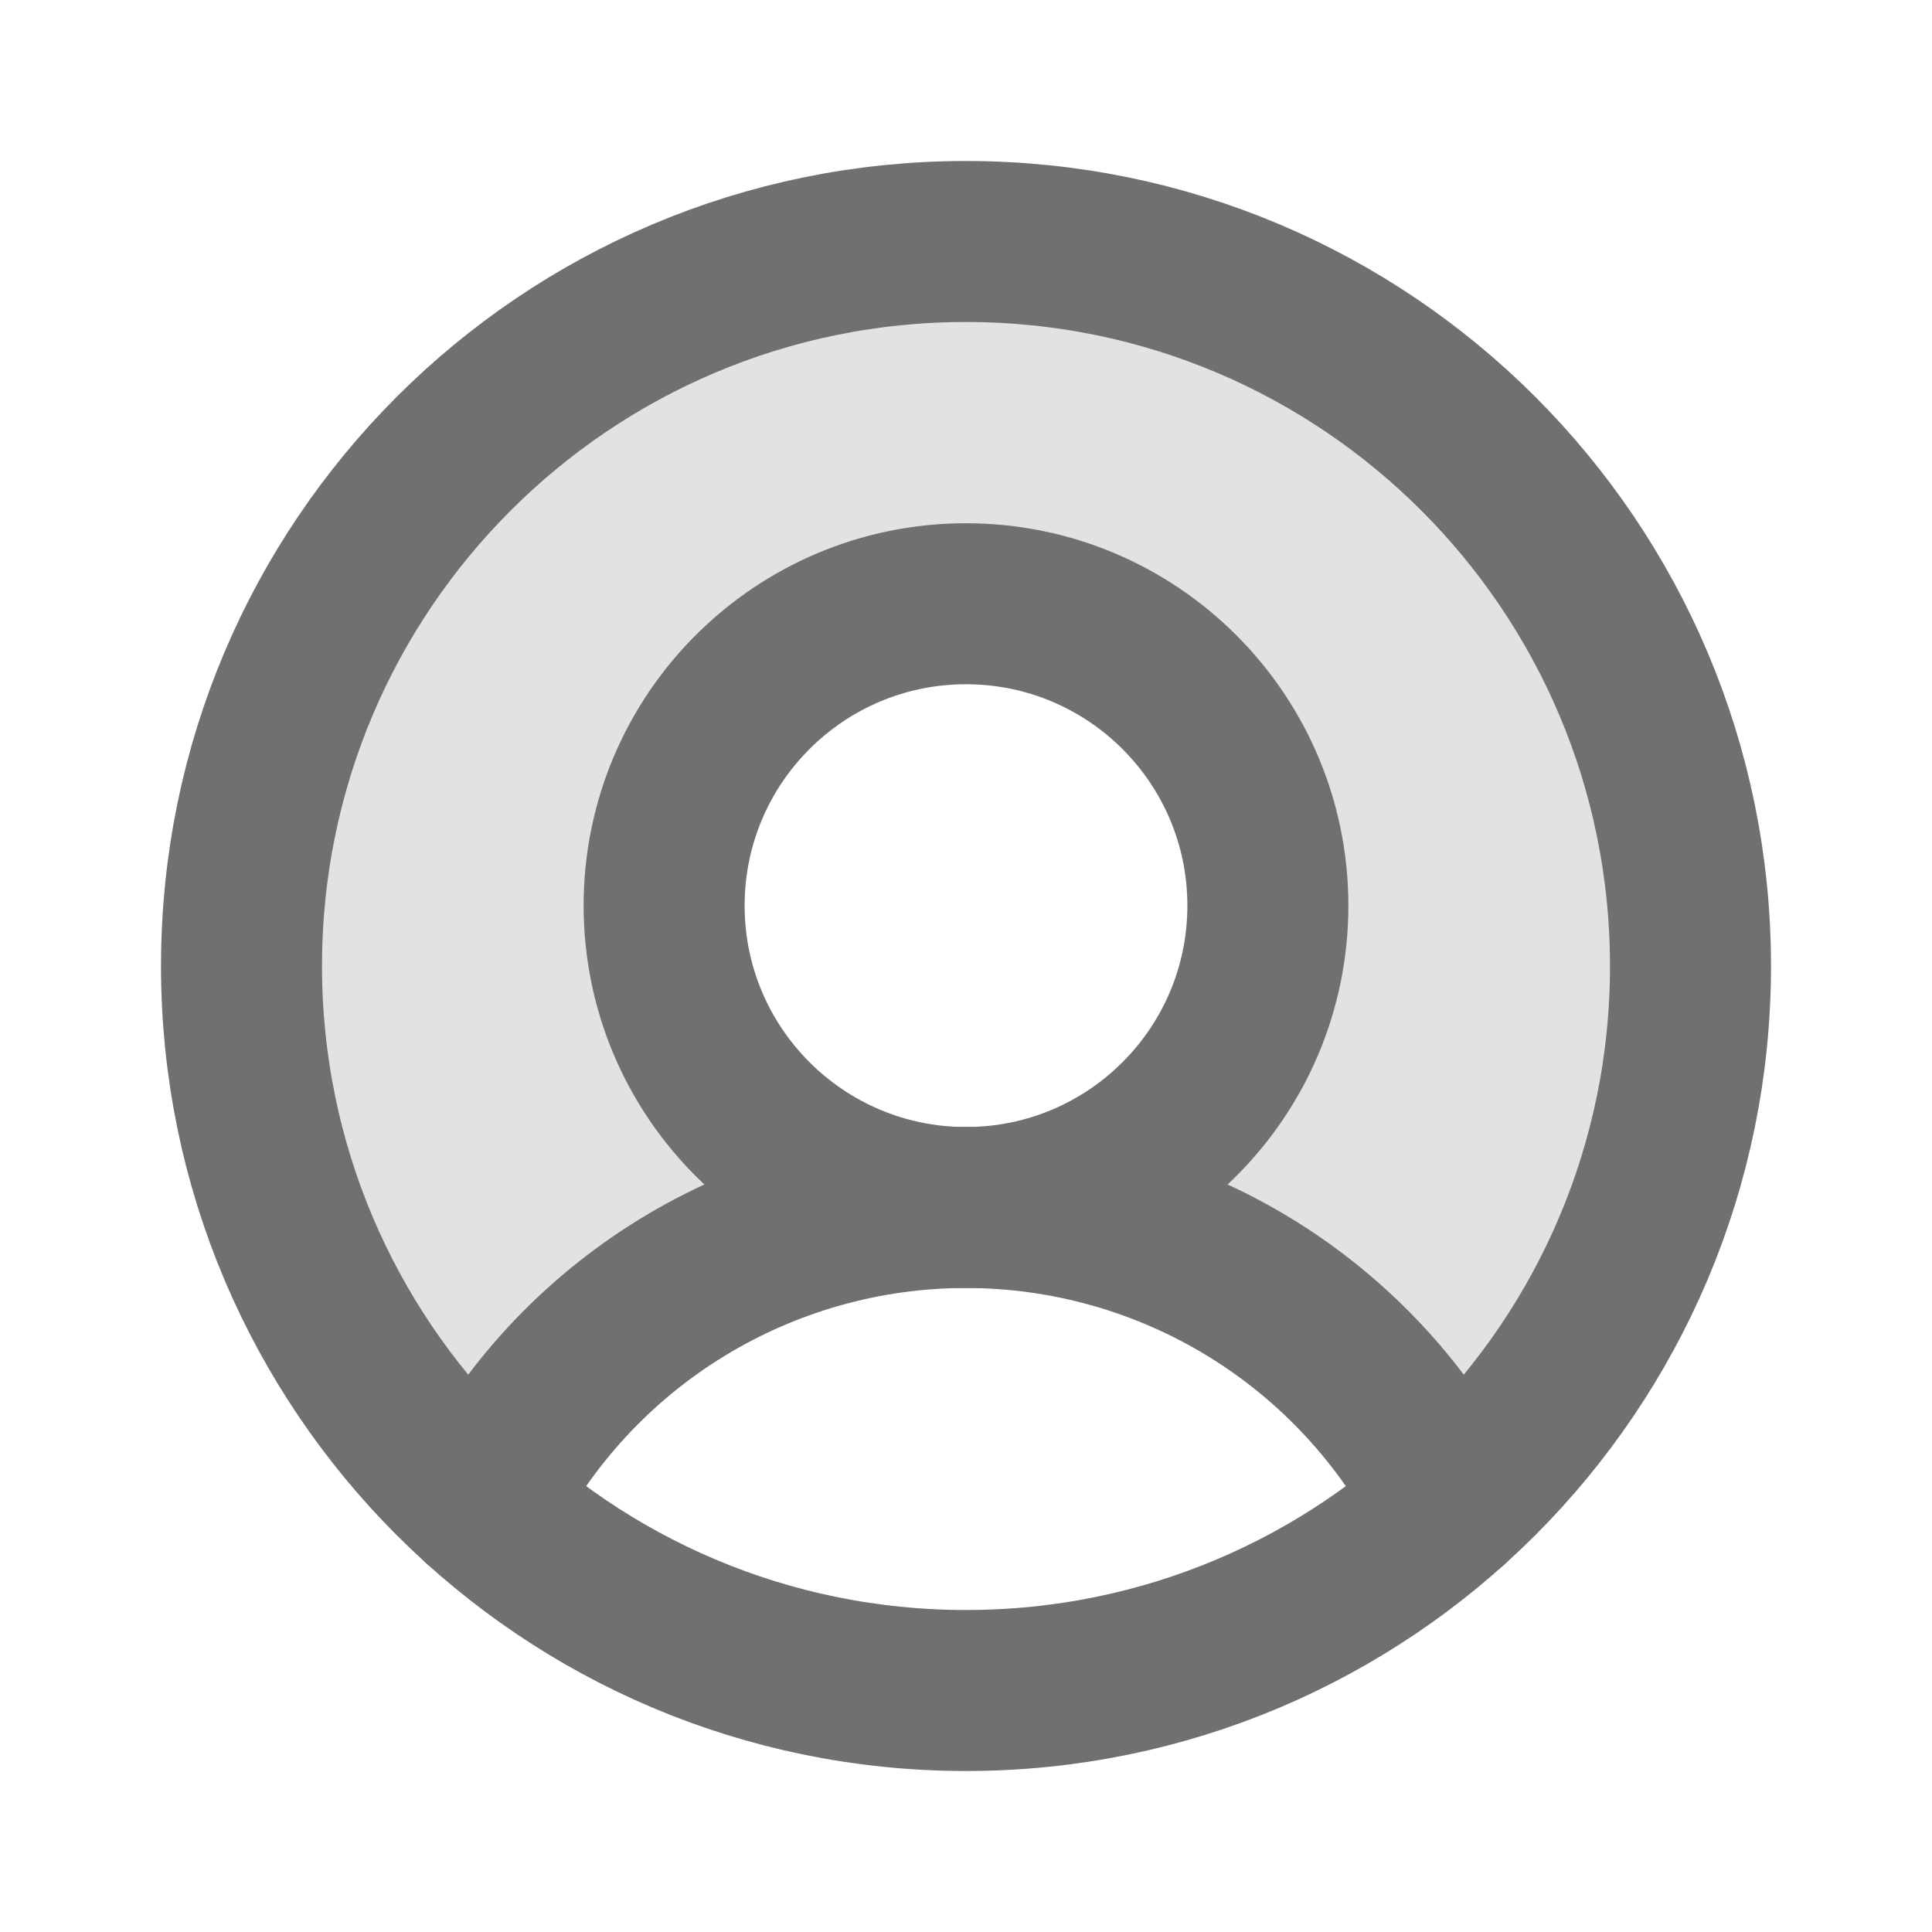 <svg width="24" height="24" viewBox="0 0 24 24" fill="none" xmlns="http://www.w3.org/2000/svg">
<path opacity="0.2" d="M12 3C10.179 3 8.402 3.552 6.901 4.584C5.401 5.615 4.249 7.077 3.597 8.777C2.945 10.477 2.824 12.334 3.249 14.104C3.675 15.874 4.628 17.474 5.981 18.691V18.691C6.546 17.58 7.407 16.647 8.469 15.996C9.532 15.344 10.754 15 12 15C11.258 15 10.533 14.78 9.917 14.368C9.3 13.956 8.819 13.37 8.535 12.685C8.252 12 8.177 11.246 8.322 10.518C8.467 9.791 8.824 9.123 9.348 8.598C9.873 8.074 10.541 7.717 11.268 7.572C11.996 7.427 12.75 7.502 13.435 7.785C14.12 8.069 14.706 8.55 15.118 9.167C15.53 9.783 15.75 10.508 15.75 11.25C15.75 12.245 15.355 13.198 14.652 13.902C13.948 14.605 12.995 15 12 15C13.246 15 14.468 15.344 15.531 15.996C16.593 16.647 17.454 17.58 18.019 18.691C19.372 17.474 20.325 15.874 20.75 14.104C21.176 12.334 21.055 10.477 20.403 8.777C19.751 7.077 18.599 5.615 17.099 4.584C15.598 3.552 13.821 3 12 3Z" fill="#707070"/>
<path d="M12 21C16.971 21 21 16.971 21 12C21 7.029 16.971 3 12 3C7.029 3 3 7.029 3 12C3 16.971 7.029 21 12 21Z" stroke="#707070" stroke-width="2" stroke-miterlimit="10"/>
<path d="M12 15C14.071 15 15.75 13.321 15.75 11.25C15.75 9.179 14.071 7.5 12 7.5C9.929 7.5 8.25 9.179 8.25 11.25C8.25 13.321 9.929 15 12 15Z" stroke="#707070" stroke-width="2" stroke-miterlimit="10"/>
<path d="M5.981 18.691C6.546 17.581 7.407 16.648 8.47 15.996C9.532 15.345 10.754 15 12 15C13.246 15 14.468 15.345 15.53 15.996C16.593 16.648 17.454 17.581 18.019 18.691" stroke="#707070" stroke-width="2" stroke-linecap="round" stroke-linejoin="round"/>
</svg>
